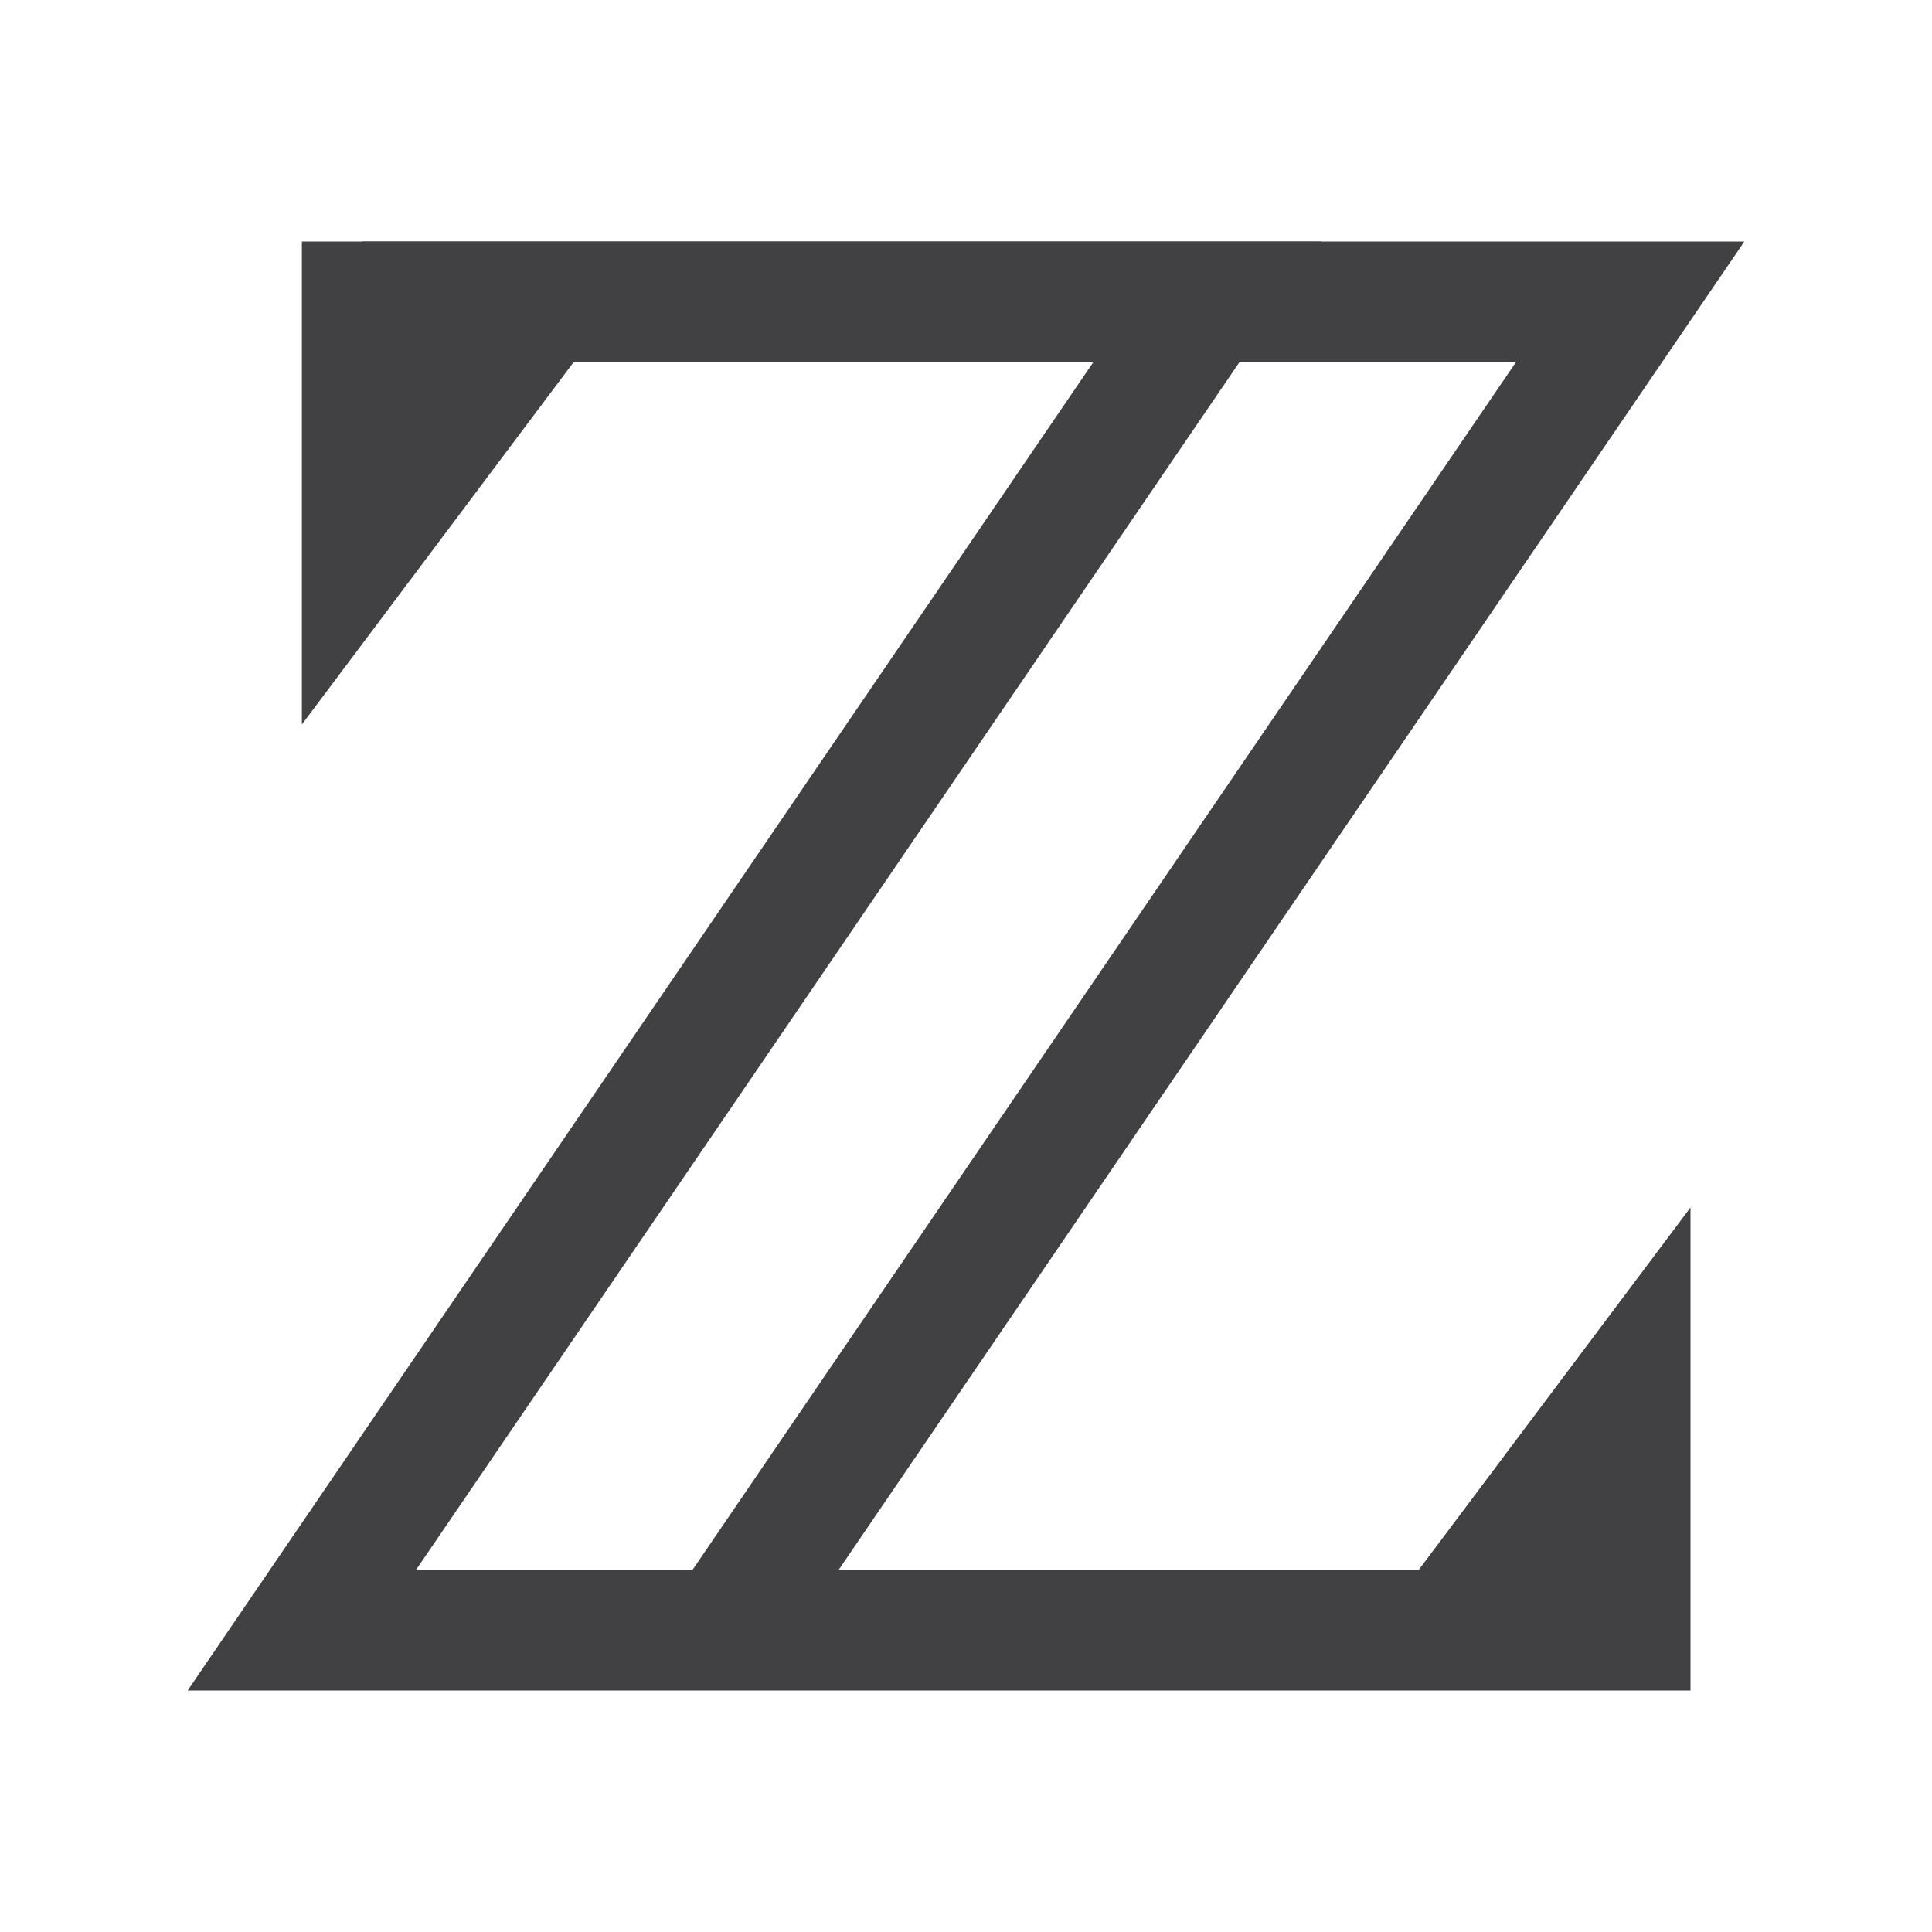 <?xml version="1.0" encoding="utf-8"?>
<!-- Generator: Adobe Illustrator 16.0.5, SVG Export Plug-In . SVG Version: 6.00 Build 0)  -->
<!DOCTYPE svg PUBLIC "-//W3C//DTD SVG 1.1//EN" "http://www.w3.org/Graphics/SVG/1.1/DTD/svg11.dtd">
<svg version="1.1" xmlns="http://www.w3.org/2000/svg" xmlns:xlink="http://www.w3.org/1999/xlink" x="0px" y="0px" width="32px"
	 height="32px" viewBox="0 0 32 32" enable-background="new 0 0 32 32" xml:space="preserve">

			<polyline fill="none" stroke="#414042" stroke-width="2" stroke-miterlimit="10" points="12,27 27,5 6,5 			"/>
			<polyline fill="none" stroke="#414042" stroke-width="2" stroke-miterlimit="10" points="24,27 27,23 27,27 5,27 20,5 6,5 6,9 
				9,5 			"/>

</svg>
